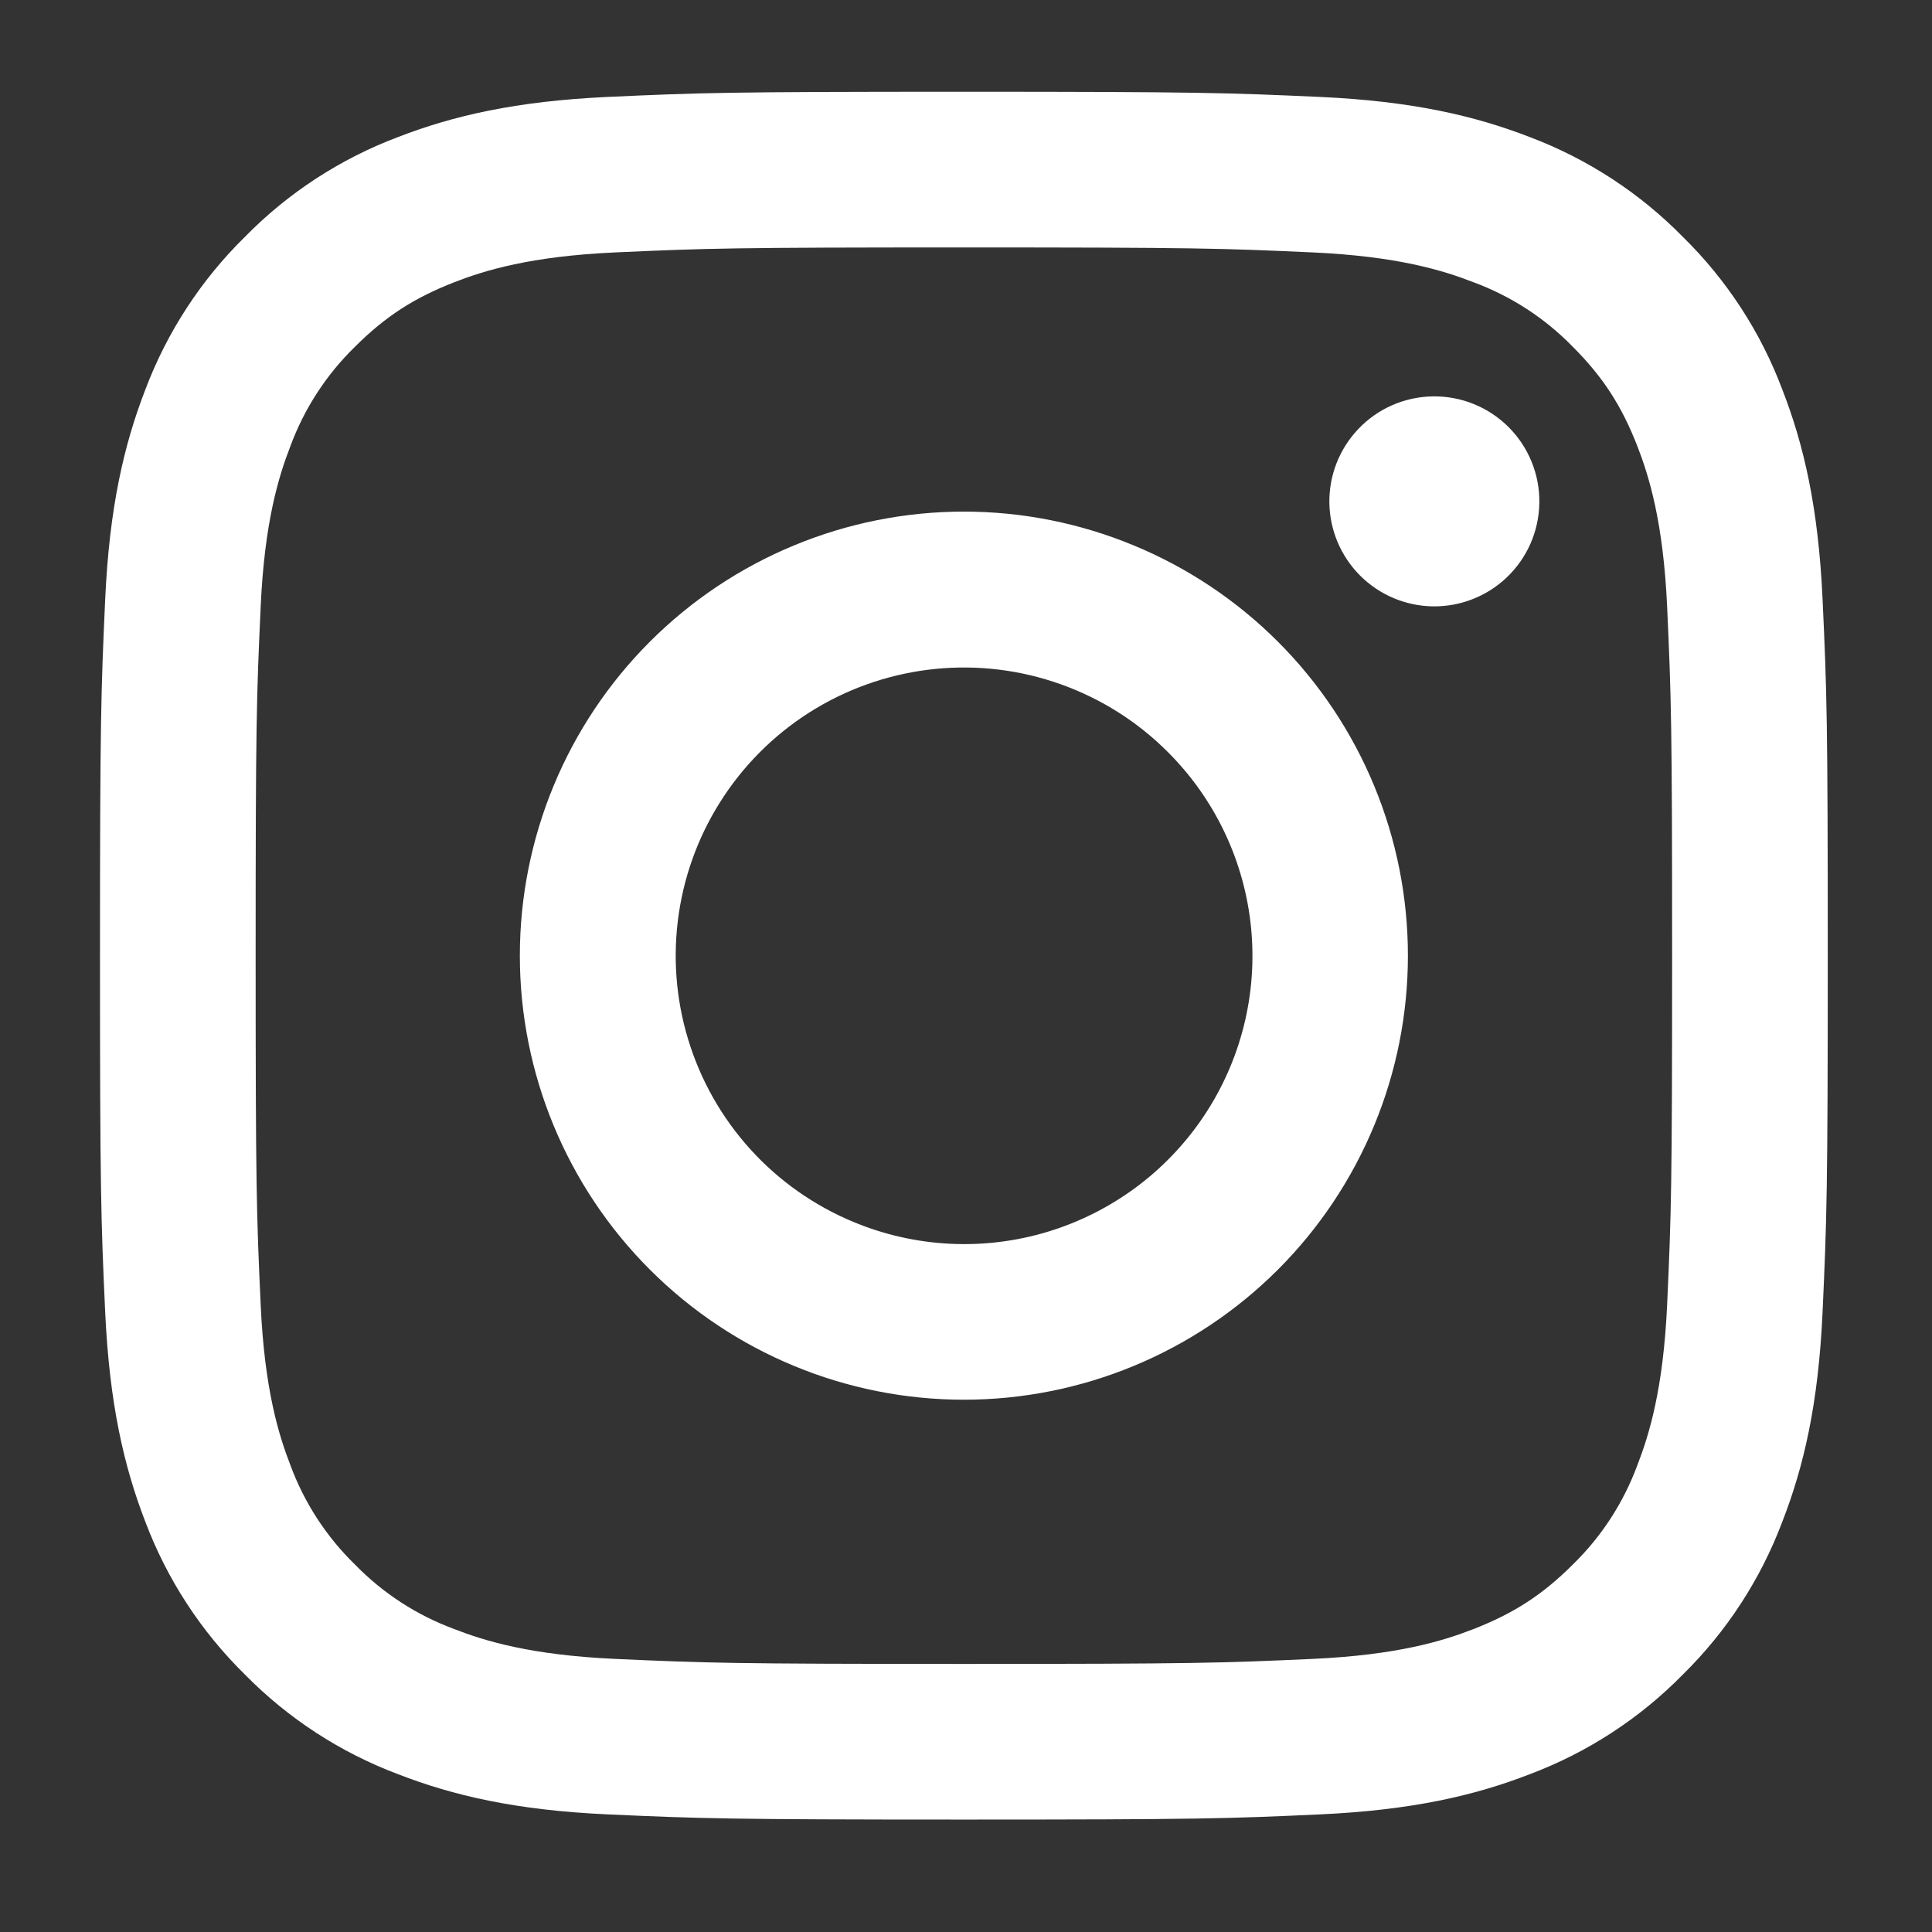 <svg width="41" height="41" viewBox="0 0 41 41" fill="none" xmlns="http://www.w3.org/2000/svg">
<rect x="0" y="0" width="41" height="41" fill="#333333" stroke="none"/>
<path fill-rule="evenodd" clip-rule="evenodd" d="M12.897 2.057C14.852 1.967 15.475 1.947 20.455 1.947C25.435 1.947 26.058 1.969 28.012 2.057C29.965 2.146 31.299 2.457 32.465 2.909C33.687 3.371 34.795 4.092 35.712 5.026C36.645 5.941 37.365 7.047 37.825 8.271C38.279 9.437 38.589 10.771 38.678 12.721C38.769 14.679 38.788 15.302 38.788 20.281C38.788 25.261 38.767 25.884 38.678 27.839C38.59 29.789 38.279 31.122 37.825 32.289C37.365 33.512 36.644 34.621 35.712 35.537C34.795 36.471 33.687 37.191 32.465 37.651C31.299 38.104 29.965 38.414 28.015 38.504C26.058 38.594 25.435 38.614 20.455 38.614C15.475 38.614 14.852 38.592 12.897 38.504C10.947 38.416 9.613 38.104 8.447 37.651C7.223 37.191 6.115 36.469 5.198 35.537C4.266 34.622 3.544 33.514 3.083 32.291C2.632 31.124 2.322 29.791 2.232 27.841C2.142 25.882 2.122 25.259 2.122 20.281C2.122 15.301 2.143 14.677 2.232 12.724C2.32 10.771 2.632 9.437 3.083 8.271C3.545 7.047 4.267 5.939 5.2 5.024C6.115 4.091 7.223 3.37 8.445 2.909C9.612 2.457 10.945 2.147 12.895 2.057H12.897ZM27.863 5.357C25.93 5.269 25.35 5.251 20.455 5.251C15.56 5.251 14.98 5.269 13.047 5.357C11.258 5.439 10.289 5.737 9.642 5.989C8.787 6.322 8.175 6.717 7.533 7.359C6.925 7.951 6.457 8.671 6.163 9.467C5.912 10.114 5.613 11.084 5.532 12.872C5.443 14.806 5.425 15.386 5.425 20.281C5.425 25.176 5.443 25.756 5.532 27.689C5.613 29.477 5.912 30.447 6.163 31.094C6.457 31.889 6.925 32.611 7.533 33.202C8.125 33.811 8.847 34.279 9.642 34.572C10.289 34.824 11.258 35.122 13.047 35.204C14.98 35.292 15.559 35.311 20.455 35.311C25.352 35.311 25.93 35.292 27.863 35.204C29.652 35.122 30.622 34.824 31.268 34.572C32.123 34.239 32.735 33.844 33.377 33.202C33.985 32.611 34.453 31.889 34.747 31.094C34.998 30.447 35.297 29.477 35.379 27.689C35.467 25.756 35.485 25.176 35.485 20.281C35.485 15.386 35.467 14.806 35.379 12.872C35.297 11.084 34.998 10.114 34.747 9.467C34.413 8.612 34.019 8.001 33.377 7.359C32.785 6.751 32.065 6.283 31.268 5.989C30.622 5.737 29.652 5.439 27.863 5.357ZM18.113 25.932C19.421 26.477 20.878 26.55 22.233 26.14C23.589 25.73 24.761 24.862 25.548 23.684C26.335 22.506 26.689 21.092 26.549 19.682C26.409 18.273 25.784 16.956 24.78 15.956C24.141 15.316 23.367 14.827 22.516 14.523C21.664 14.218 20.756 14.106 19.856 14.195C18.956 14.284 18.087 14.571 17.311 15.036C16.536 15.501 15.873 16.132 15.371 16.884C14.868 17.636 14.539 18.489 14.406 19.384C14.273 20.278 14.34 21.191 14.603 22.056C14.865 22.922 15.316 23.718 15.923 24.389C16.53 25.059 17.278 25.586 18.113 25.932ZM13.792 13.617C14.667 12.742 15.706 12.048 16.849 11.575C17.992 11.101 19.218 10.857 20.455 10.857C21.693 10.857 22.918 11.101 24.061 11.575C25.205 12.048 26.244 12.742 27.119 13.617C27.994 14.492 28.688 15.531 29.161 16.674C29.635 17.818 29.878 19.043 29.878 20.281C29.878 21.518 29.635 22.744 29.161 23.887C28.688 25.03 27.994 26.069 27.119 26.944C25.351 28.711 22.954 29.704 20.455 29.704C17.956 29.704 15.559 28.711 13.792 26.944C12.025 25.177 11.032 22.78 11.032 20.281C11.032 17.781 12.025 15.384 13.792 13.617ZM31.968 12.261C32.185 12.056 32.359 11.81 32.479 11.537C32.599 11.264 32.663 10.97 32.667 10.672C32.672 10.374 32.616 10.078 32.504 9.802C32.392 9.526 32.226 9.275 32.015 9.064C31.804 8.853 31.553 8.687 31.277 8.575C31.001 8.463 30.705 8.407 30.407 8.412C30.109 8.416 29.815 8.48 29.542 8.6C29.269 8.72 29.023 8.894 28.819 9.111C28.421 9.532 28.203 10.092 28.211 10.672C28.22 11.252 28.454 11.805 28.864 12.215C29.274 12.625 29.827 12.859 30.407 12.868C30.987 12.876 31.547 12.658 31.968 12.261Z" fill="white"/>
</svg>
